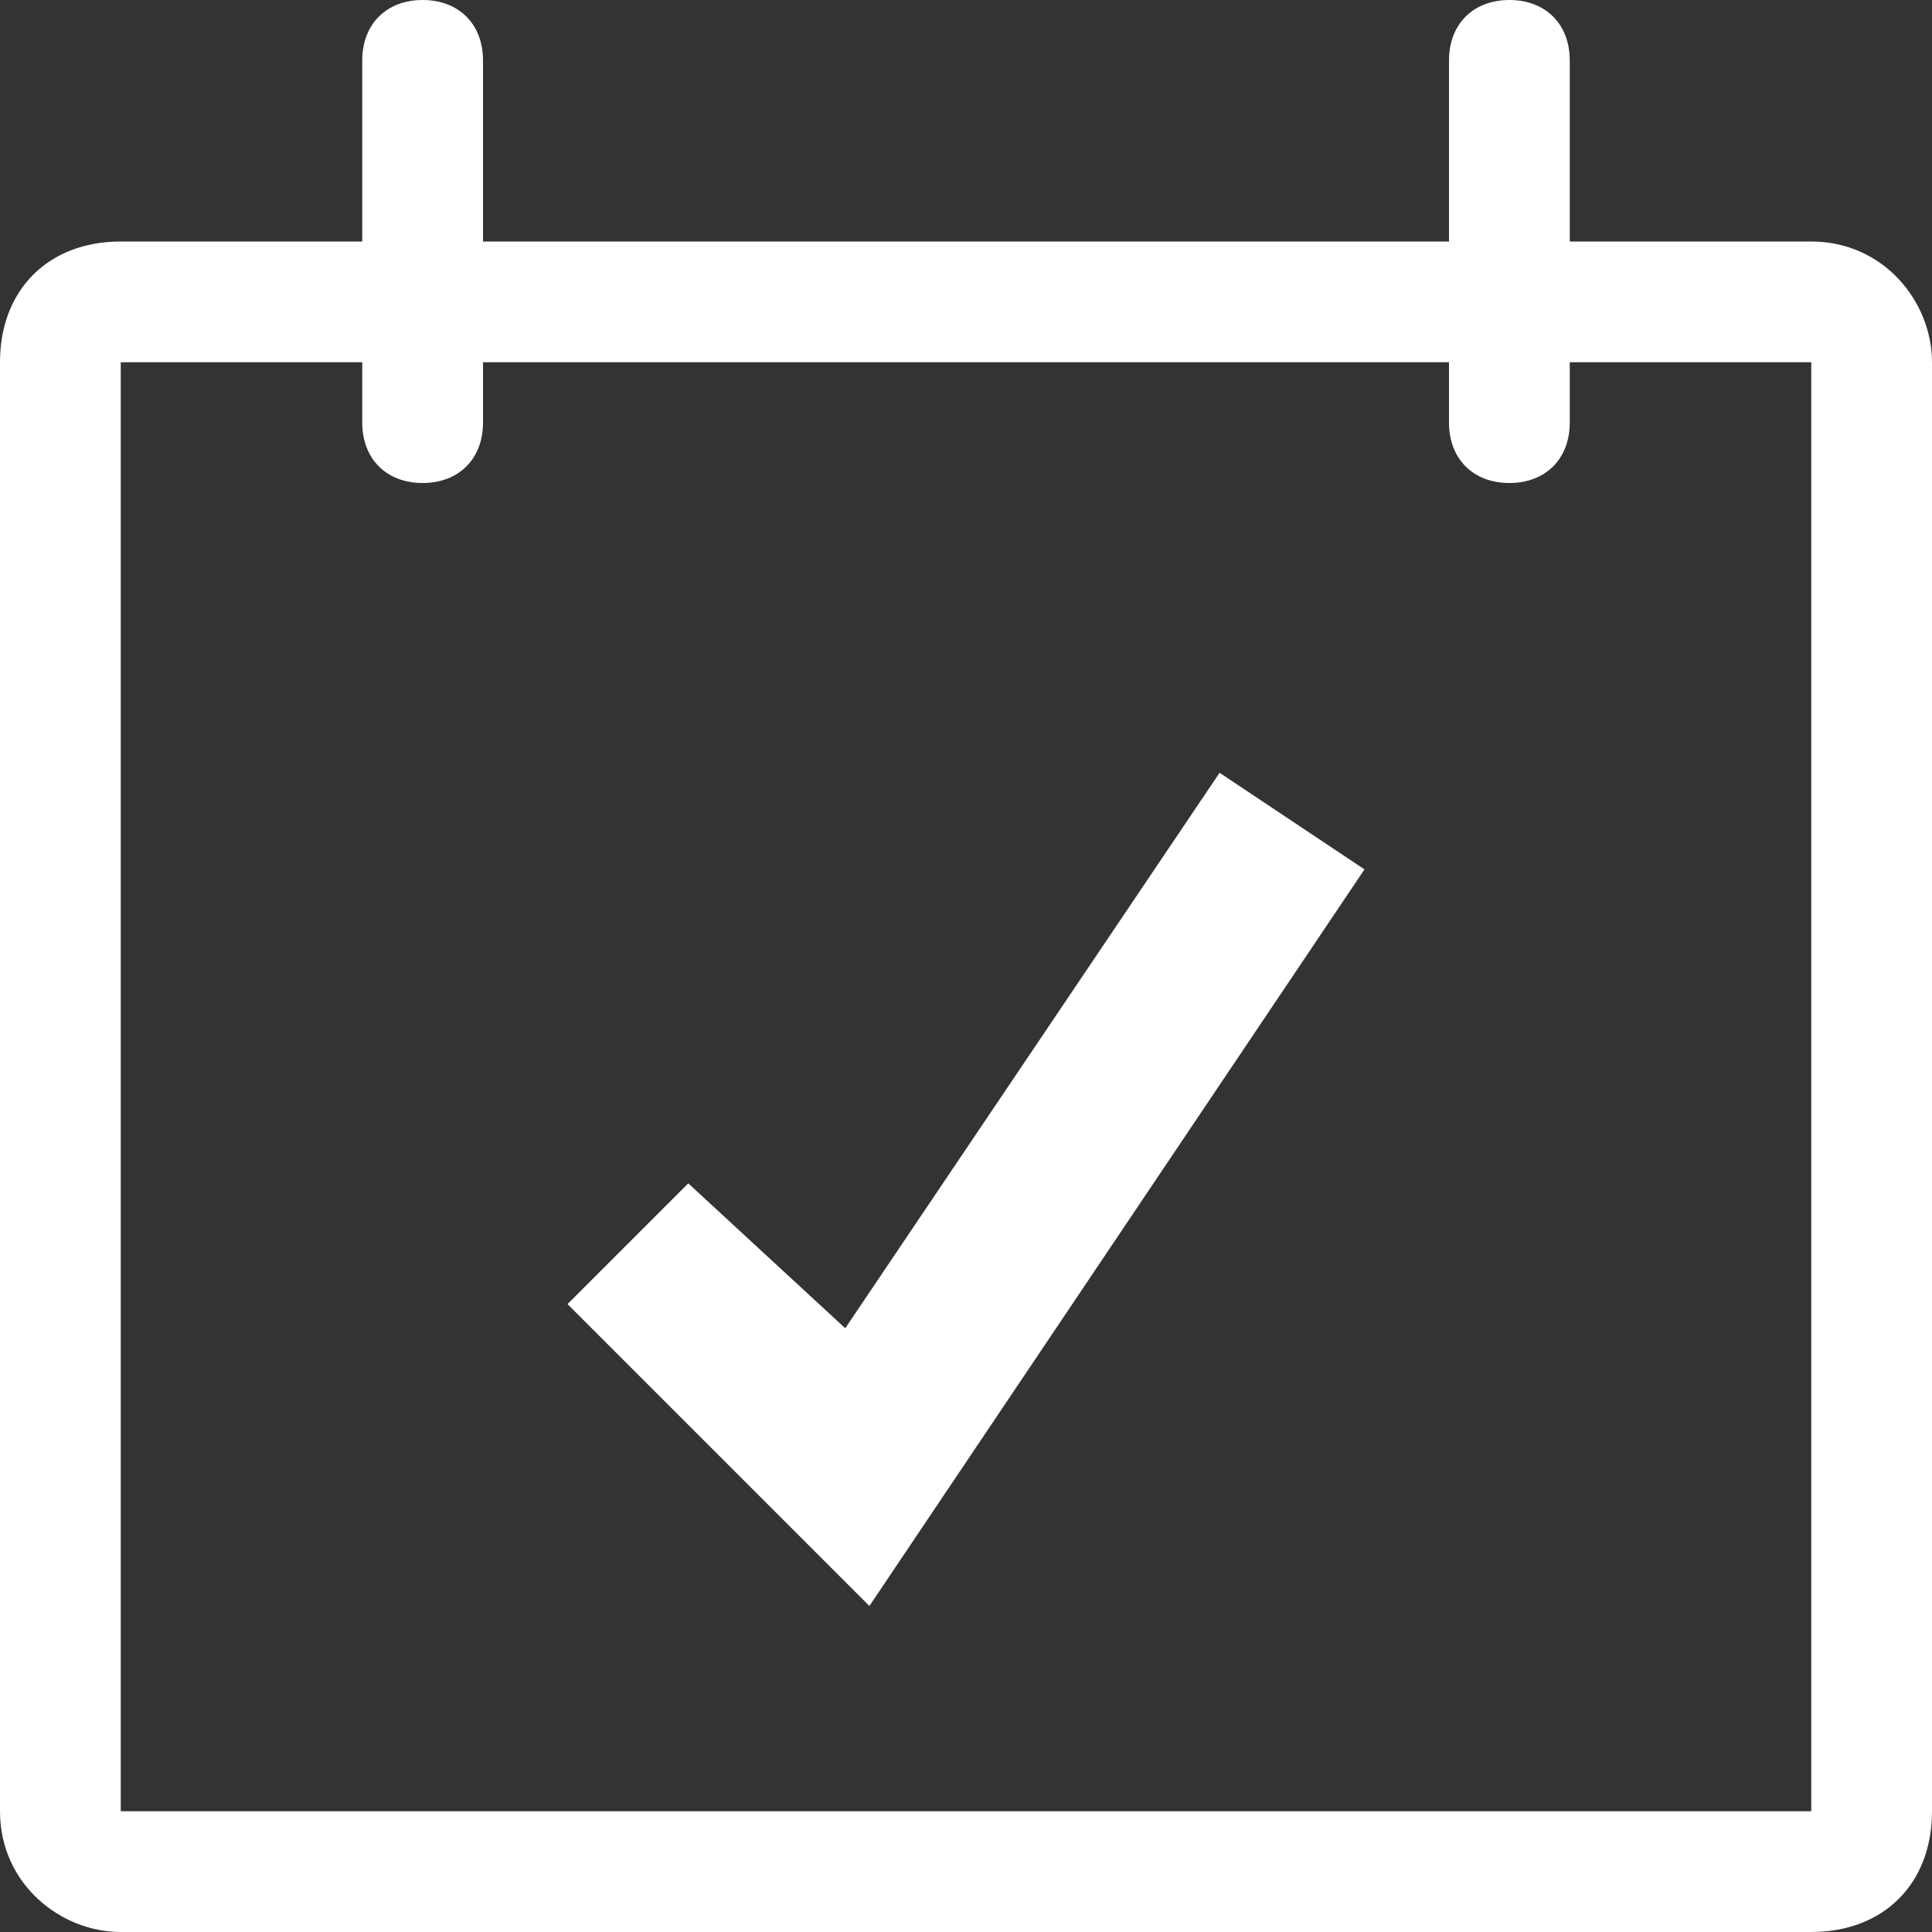 <?xml version="1.0" encoding="utf-8"?>
<!-- Generator: Adobe Illustrator 24.2.0, SVG Export Plug-In . SVG Version: 6.00 Build 0)  -->
<svg version="1.1" id="Layer_1" xmlns="http://www.w3.org/2000/svg" xmlns:xlink="http://www.w3.org/1999/xlink" x="0px" y="0px"
	 viewBox="0 0 16 16" style="enable-background:new 0 0 16 16;" xml:space="preserve">
<rect x="0" y="0" width="16" height="16" fill="#333333" stroke="none"/>
<style type="text/css">
	.st1{fill:#FFFFFF;}
</style>
<g>
	<rect x="0" y="0" class="st0" width="16" height="16" fill="none"/>
	<g>
		<path class="st1" d="M12.5,0C12.2,0,12,0.2,12,0.5V2H4V0.5C4,0.2,3.8,0,3.5,0C3.2,0,3,0.2,3,0.5V2H1C0.4,2,0,2.4,0,3v12
			c0,0.6,0.5,1,1,1h14c0.6,0,1-0.4,1-1V3c0-0.5-0.4-1-1-1h-2V0.5C13,0.2,12.8,0,12.5,0L12.5,0z M12.5,4C12.8,4,13,3.8,13,3.5V3h2v12
			H1V3h2v0.5C3,3.8,3.2,4,3.5,4C3.8,4,4,3.8,4,3.5V3h8v0.5C12,3.8,12.2,4,12.5,4L12.5,4z"/>
	</g>
	<path class="st1" d="M4.7,10.8l1-1L7,11l3.1-4.6l1.2,0.8l-4.1,6.1L4.7,10.8z"/>
</g>
</svg>
